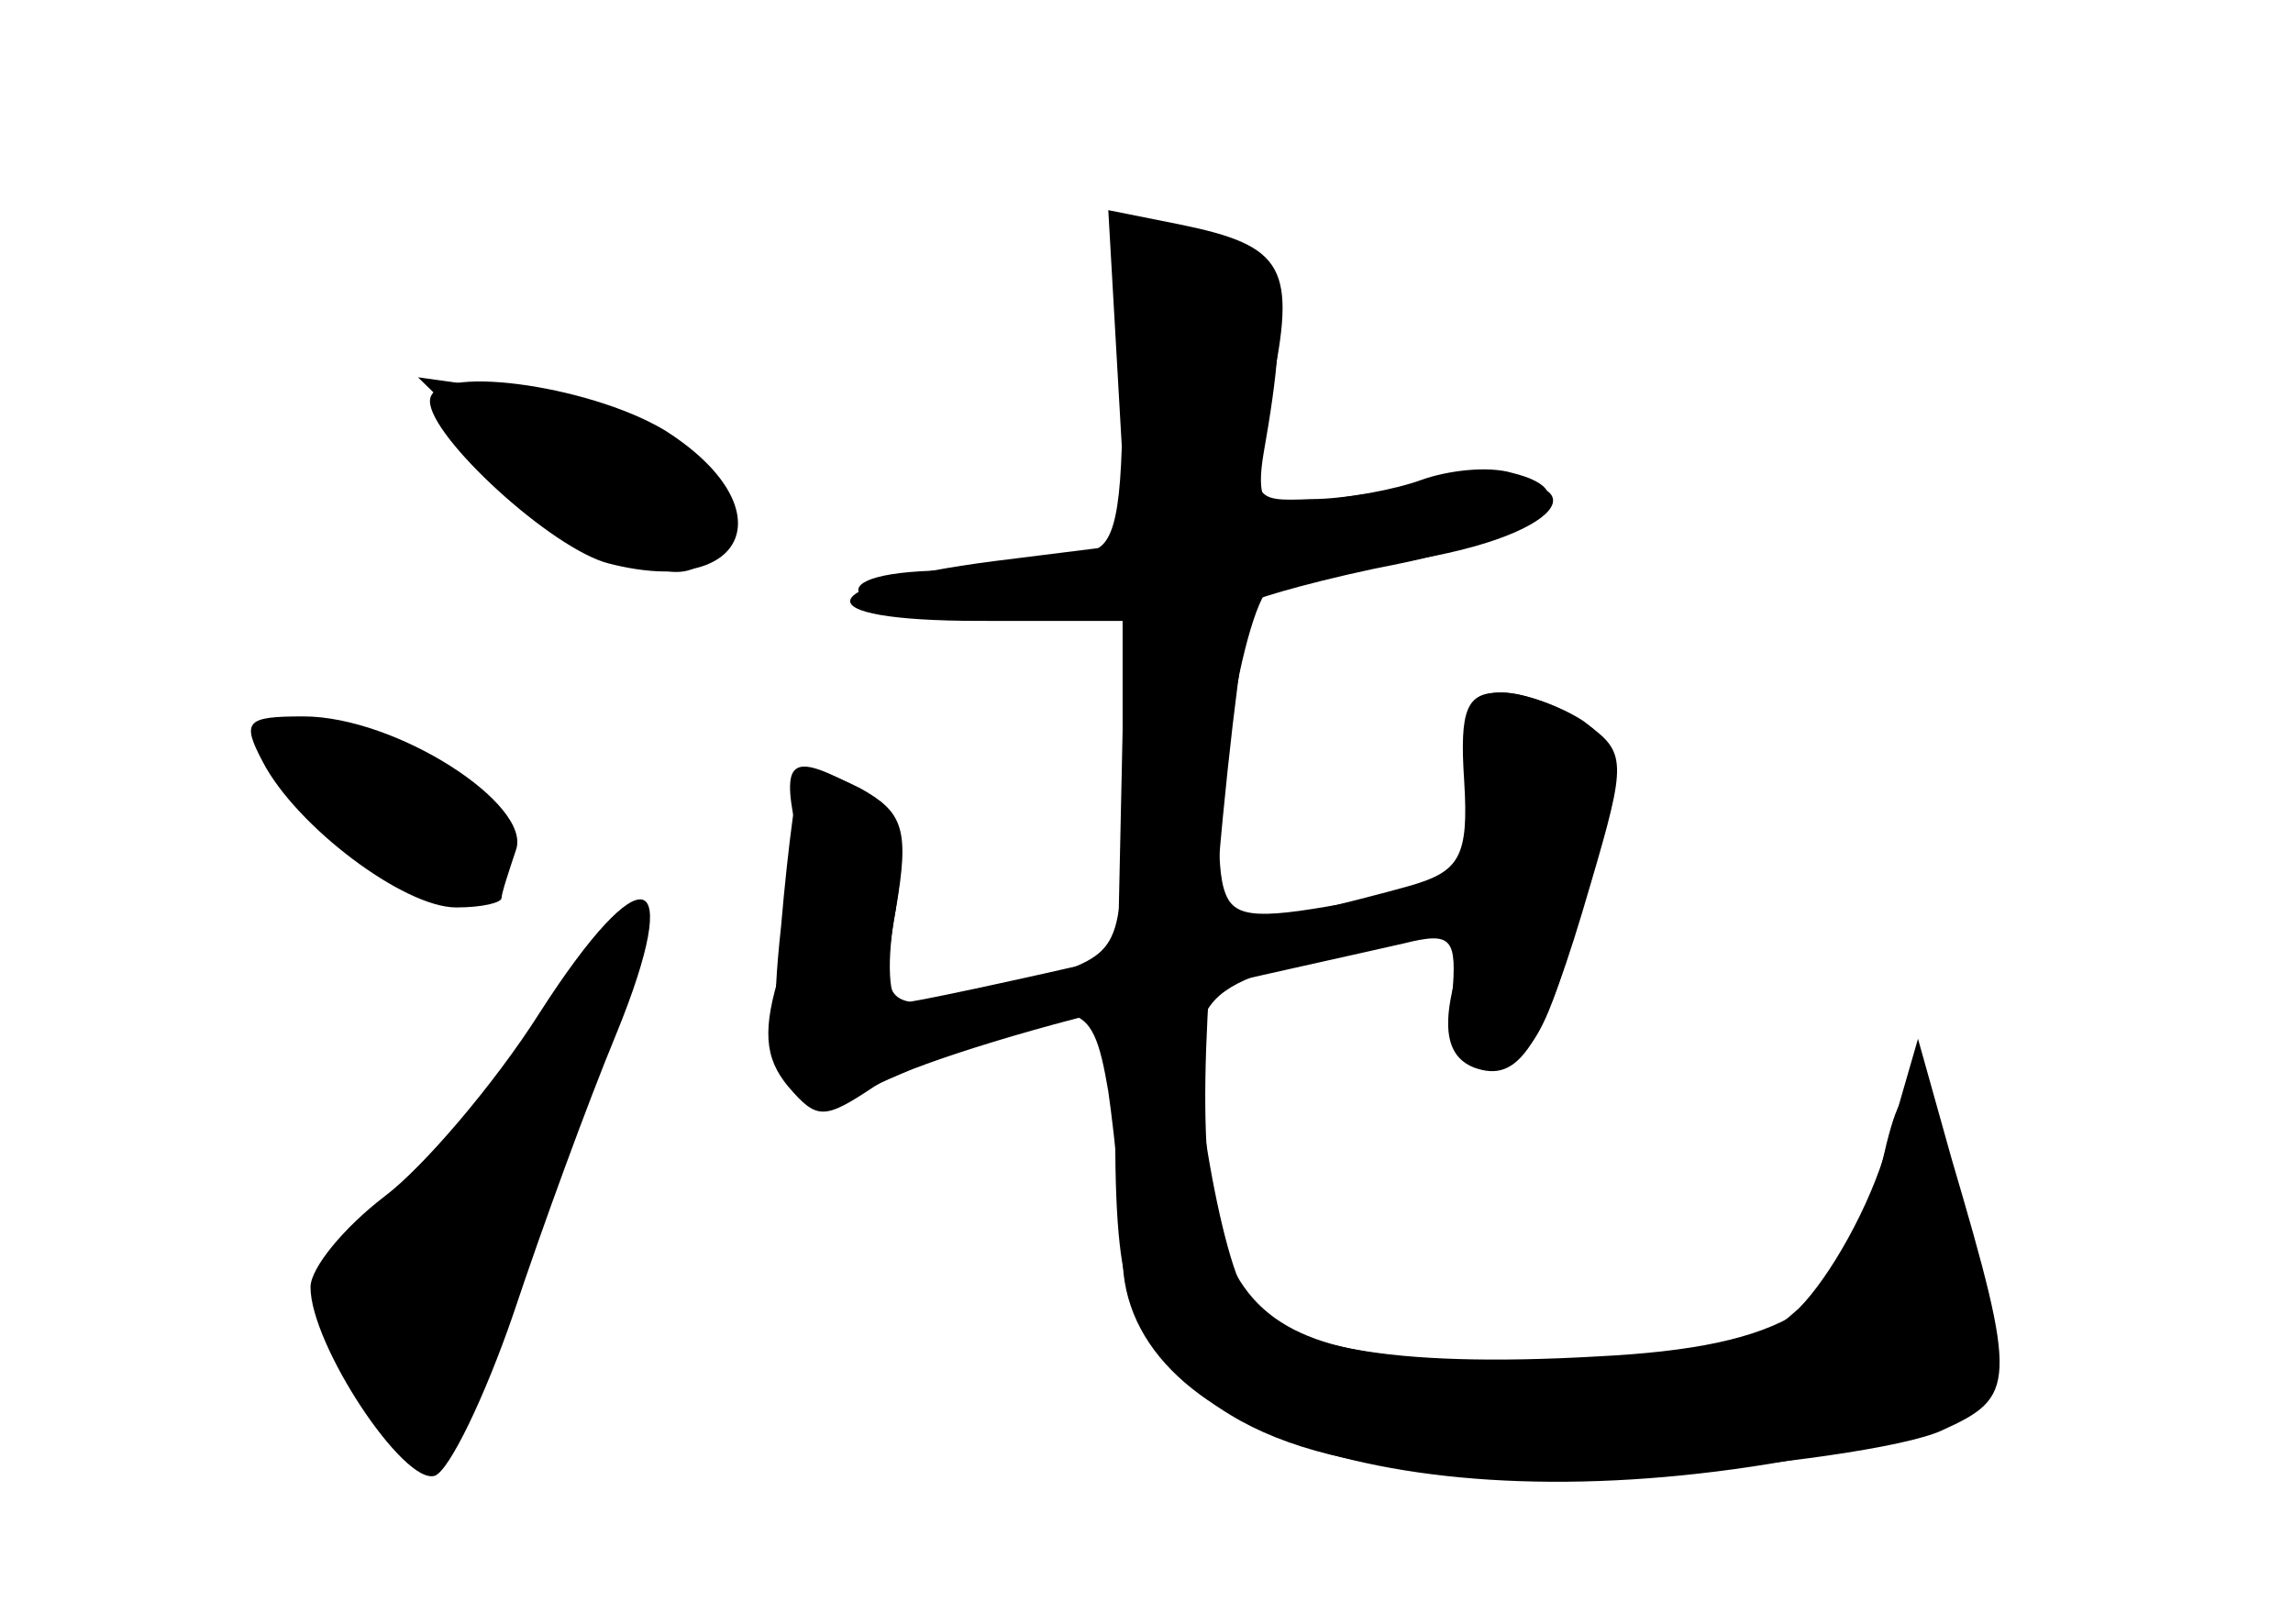 <?xml version="1.0" standalone="no"?>
<!DOCTYPE svg PUBLIC "-//W3C//DTD SVG 20010904//EN"
 "http://www.w3.org/TR/2001/REC-SVG-20010904/DTD/svg10.dtd">
<svg version="1.0" xmlns="http://www.w3.org/2000/svg"
 width="96pt" height="68pt" viewBox="0 0 96 68"
 preserveAspectRatio="xMidYMid meet">
<g transform="translate(0,68) scale(0.1,-0.1)" fill="#000000" stroke="none">
<g id="part-0" class="char-part">
  <path d="M470 519 c0 -54 -3 -69 -15 -70 -8 -1 -19 -3 -25 -4 -5 -1 -23 -3
-40 -4 -54 -2 -31 -21 25 -21 l55 0 0 -69 c0 -68 0 -69 -31 -80 -18 -6 -41
-11 -51 -11 -17 0 -19 5 -13 39 6 34 3 41 -15 51 -12 6 -23 10 -24 8 -2 -2 -6
-31 -9 -66 -8 -73 3 -84 56 -59 69 32 74 31 81 -10 3 -21 6 -52 6 -69 0 -78
132 -115 293 -83 77 16 82 24 59 100 -20 64 -25 66 -36 13 -11 -51 -38 -68
-117 -72 -87 -5 -136 4 -148 27 -6 10 -13 41 -17 69 -7 57 -5 60 75 77 33 7
34 6 29 -20 -4 -18 -1 -28 9 -32 19 -7 29 8 49 77 15 51 15 55 -2 67 -10 7
-26 13 -35 13 -14 0 -16 -7 -12 -38 l5 -39 -52 -10 c-42 -8 -53 -8 -57 3 -9
23 8 125 20 129 7 1 34 7 61 11 69 12 77 39 10 31 -27 -3 -56 -7 -64 -9 -11
-2 -14 4 -11 22 12 68 8 84 -26 91 l-33 6 0 -68z"/>
  <path d="M180 512 c0 -15 51 -62 75 -68 59 -15 74 24 23 56 -32 19 -98 28 -98
12z"/>
  <path d="M110 361 c14 -27 59 -61 81 -61 11 0 19 2 19 4 0 2 3 11 6 20 7 19
-50 56 -89 56 -24 0 -26 -2 -17 -19z"/>
  <path d="M226 256 c-19 -30 -49 -65 -65 -77 -17 -13 -31 -30 -31 -38 0 -24 39
-83 52 -79 6 2 21 33 33 68 12 36 31 88 43 117 29 71 11 76 -32 9z"/>
</g>
<g id="part-1" class="char-part">
  <path d="M217 481 c48 -46 83 -54 83 -18 0 28 -26 45 -82 53 l-43 6 42 -41z"/>
  <path d="M110 372 c0 -18 69 -74 84 -69 31 12 18 44 -24 61 -45 18 -60 20 -60
8z"/>
  <path d="M212 231 c-28 -39 -56 -71 -62 -71 -13 0 -13 -33 2 -65 17 -39 35
-30 54 27 9 29 28 77 41 107 13 29 22 58 21 63 -2 6 -27 -22 -56 -61z"/>
</g>
<g id="part-2" class="char-part">
  <path d="M468 522 l4 -70 -56 -7 c-77 -10 -81 -25 -6 -25 l61 0 -3 -139 c-3
-128 -1 -141 18 -167 31 -42 90 -56 204 -51 52 3 108 11 123 18 31 14 32 19 4
114 l-14 50 -13 -45 c-7 -25 -24 -55 -37 -68 -21 -19 -35 -22 -113 -22 -133 0
-146 21 -130 206 5 59 12 109 14 112 3 2 31 10 62 16 58 12 80 30 47 38 -10 3
-27 1 -38 -3 -11 -4 -32 -8 -46 -8 -26 -1 -26 -1 -17 45 11 52 6 61 -38 70
l-30 6 4 -70z"/>
</g>
<g id="part-3" class="char-part">
  <path d="M613 353 c2 -32 -2 -38 -23 -44 -42 -12 -204 -49 -213 -49 -5 0 -6
18 -2 39 5 33 3 41 -14 50 -29 16 -34 14 -28 -15 2 -14 0 -41 -6 -60 -8 -25
-7 -37 3 -49 12 -14 15 -14 36 0 13 8 63 24 111 35 48 11 98 22 111 25 20 5
22 2 20 -22 -2 -22 1 -28 17 -28 16 0 23 13 37 65 17 61 17 66 1 78 -9 6 -25
12 -35 12 -14 0 -17 -7 -15 -37z"/>
</g>
</g>
</svg>